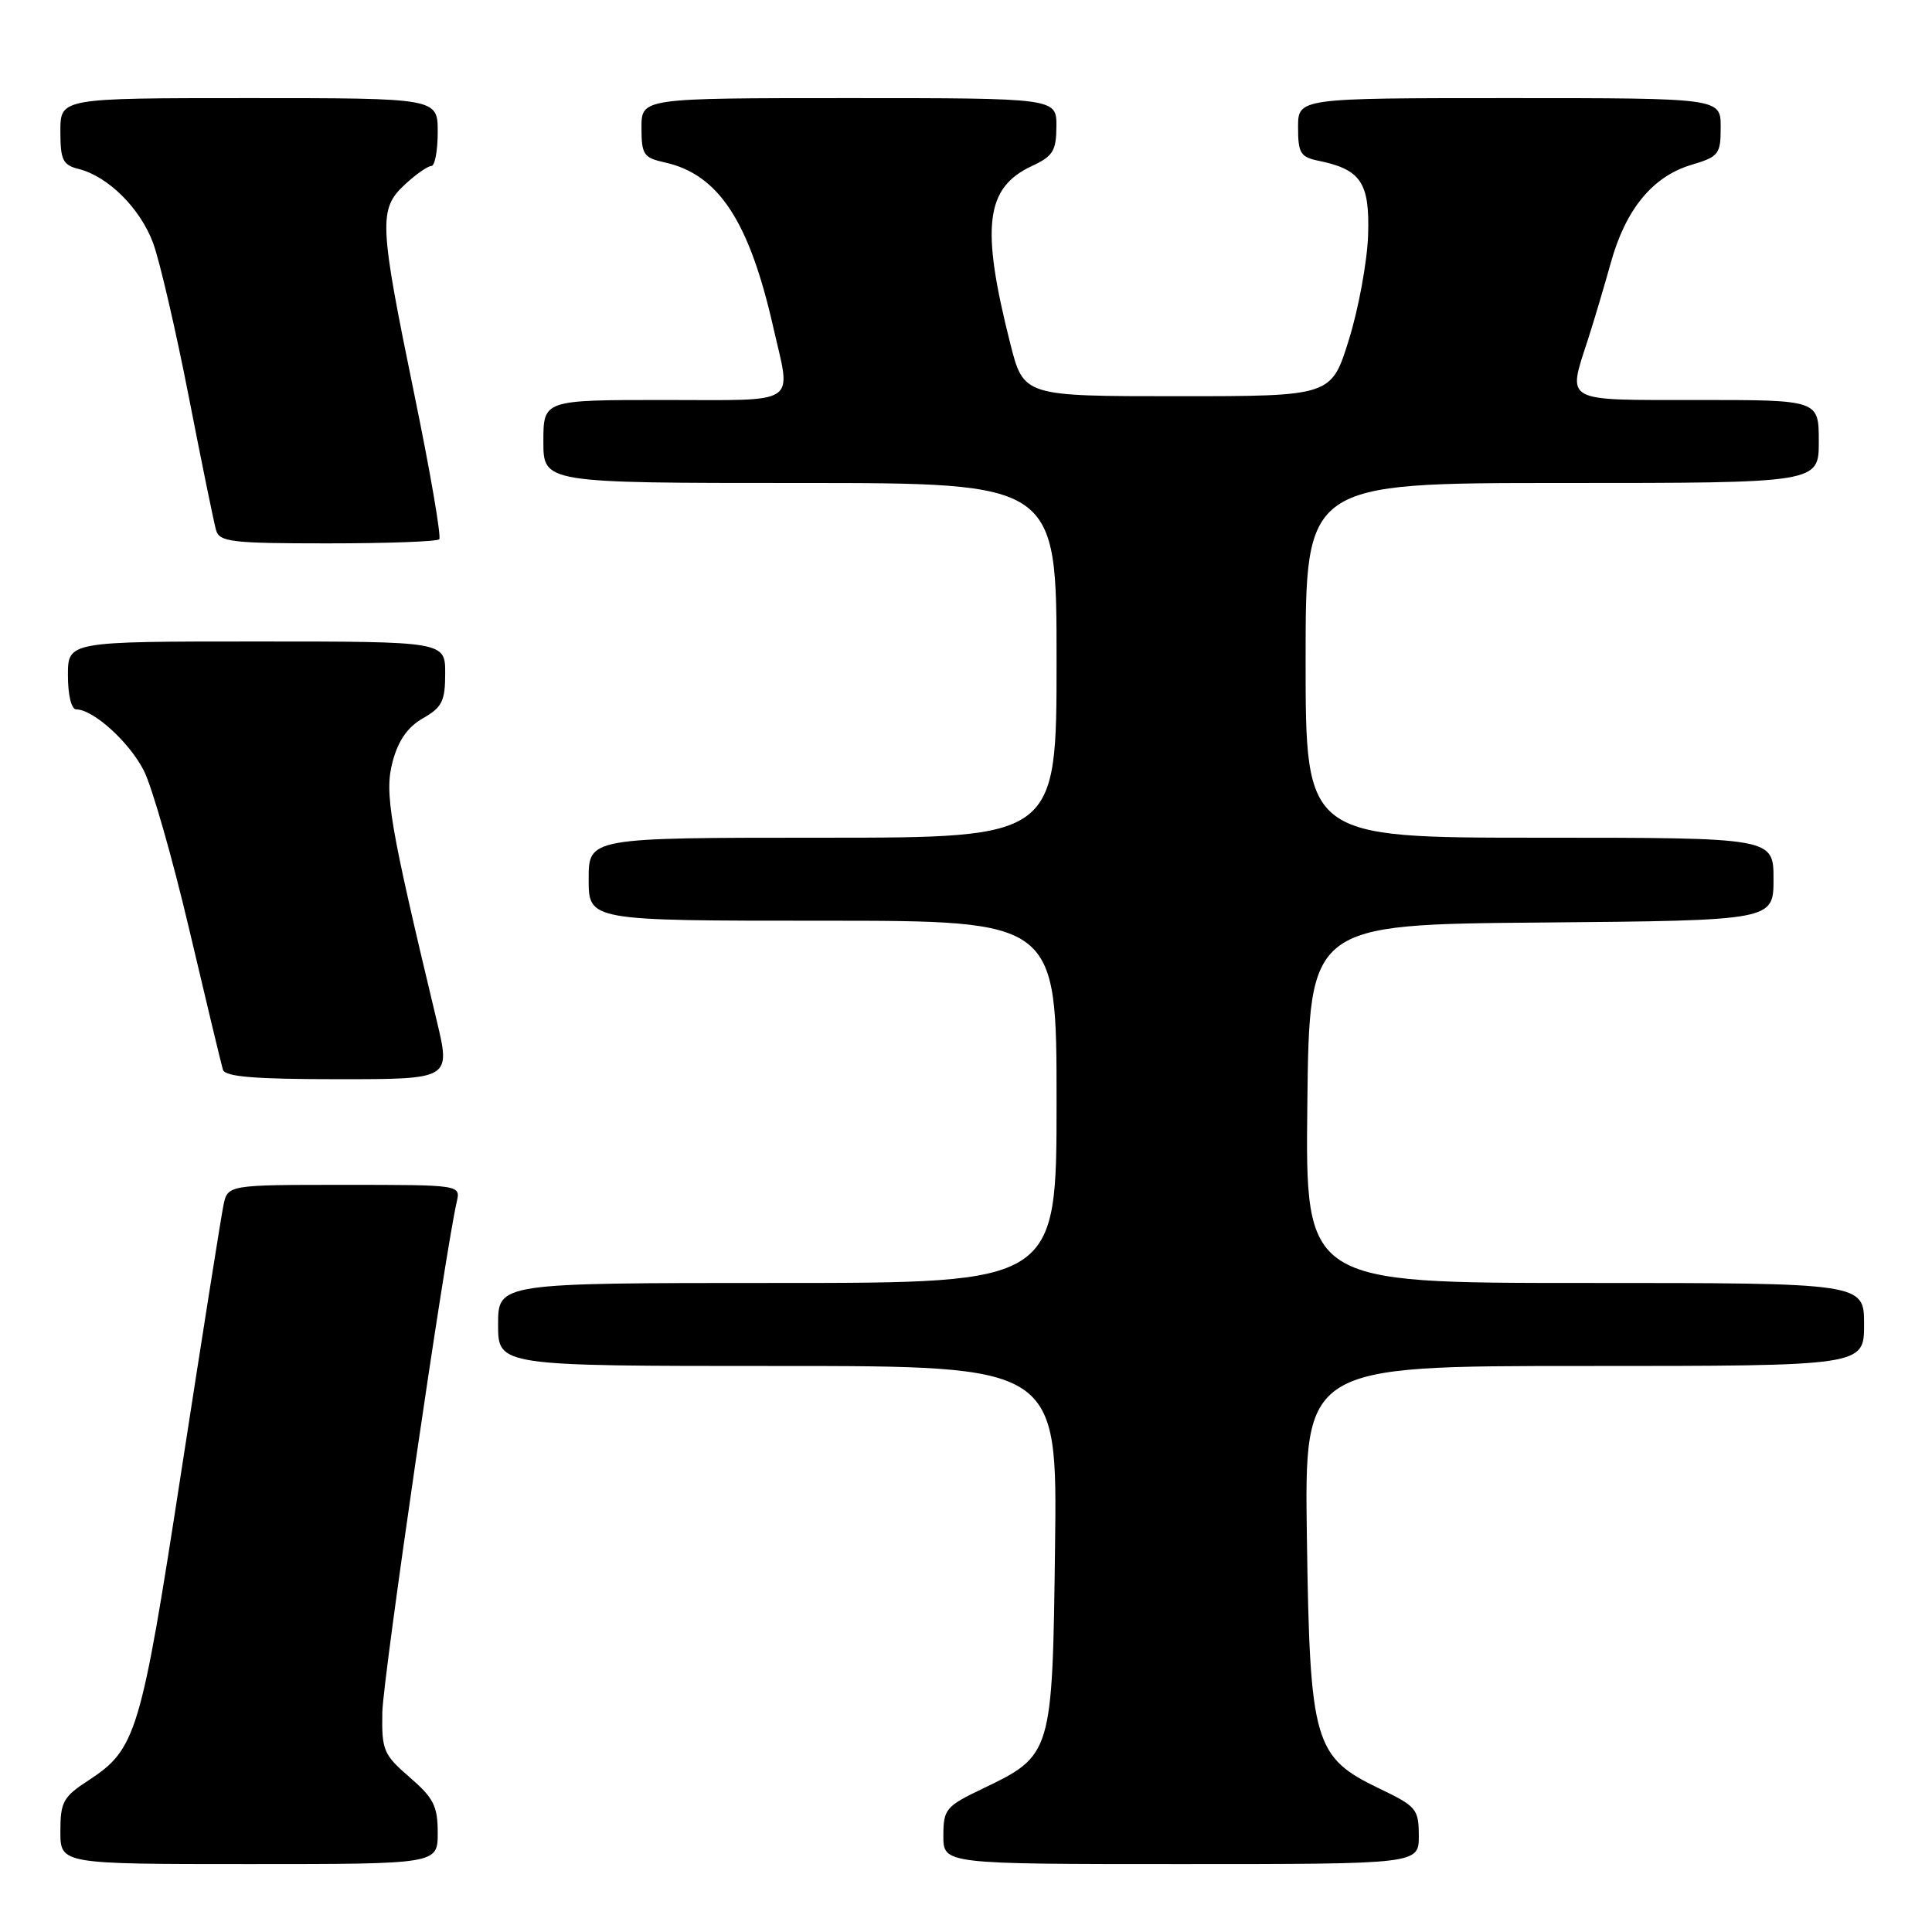 <?xml version="1.0" encoding="UTF-8" standalone="no"?>
<!DOCTYPE svg PUBLIC "-//W3C//DTD SVG 1.1//EN" "http://www.w3.org/Graphics/SVG/1.1/DTD/svg11.dtd" >
<svg xmlns="http://www.w3.org/2000/svg" xmlns:xlink="http://www.w3.org/1999/xlink" version="1.1" viewBox="0 0 256 256">
 <g >
 <path fill="currentColor"
d=" M 58.00 242.86 C 58.00 239.32 57.46 238.24 54.28 235.50 C 50.81 232.49 50.57 231.92 50.66 226.89 C 50.75 222.33 58.95 166.07 60.52 159.25 C 61.04 157.00 61.04 157.00 45.60 157.00 C 30.16 157.00 30.16 157.00 29.60 159.75 C 29.29 161.26 26.79 177.06 24.04 194.86 C 18.66 229.78 18.06 231.77 11.71 235.92 C 8.37 238.09 8.00 238.77 8.00 242.67 C 8.00 247.00 8.00 247.00 33.00 247.00 C 58.00 247.00 58.00 247.00 58.00 242.86 Z  M 188.00 243.25 C 187.99 239.72 187.69 239.35 182.79 237.00 C 174.11 232.84 173.56 230.94 173.17 203.75 C 172.84 181.00 172.84 181.00 209.92 181.00 C 247.00 181.00 247.00 181.00 247.00 175.50 C 247.00 170.00 247.00 170.00 209.98 170.00 C 172.96 170.00 172.96 170.00 173.23 146.25 C 173.50 122.50 173.50 122.50 204.25 122.24 C 235.00 121.97 235.00 121.97 235.00 116.49 C 235.00 111.00 235.00 111.00 204.00 111.00 C 173.00 111.00 173.00 111.00 173.00 87.50 C 173.00 64.00 173.00 64.00 207.00 64.00 C 241.00 64.00 241.00 64.00 241.00 58.50 C 241.00 53.00 241.00 53.00 225.00 53.00 C 206.93 53.00 207.69 53.42 210.43 44.93 C 211.22 42.49 212.57 37.94 213.44 34.82 C 215.40 27.74 218.98 23.39 224.07 21.86 C 227.76 20.76 228.00 20.45 228.00 16.84 C 228.00 13.00 228.00 13.00 200.00 13.00 C 172.00 13.00 172.00 13.00 172.00 16.88 C 172.00 20.30 172.32 20.82 174.75 21.31 C 180.34 22.46 181.51 24.22 181.28 31.17 C 181.16 34.65 180.02 40.88 178.74 45.00 C 176.41 52.50 176.41 52.50 156.02 52.50 C 135.63 52.50 135.63 52.50 133.86 45.50 C 129.94 30.01 130.57 24.87 136.73 22.00 C 139.52 20.70 139.96 19.99 139.98 16.75 C 140.00 13.00 140.00 13.00 112.50 13.00 C 85.00 13.00 85.00 13.00 85.00 16.92 C 85.00 20.48 85.28 20.90 88.07 21.52 C 95.18 23.08 99.26 29.25 102.45 43.31 C 104.85 53.88 106.17 53.00 88.00 53.00 C 72.00 53.00 72.00 53.00 72.00 58.50 C 72.00 64.00 72.00 64.00 106.00 64.00 C 140.00 64.00 140.00 64.00 140.00 87.50 C 140.00 111.00 140.00 111.00 109.00 111.00 C 78.00 111.00 78.00 111.00 78.00 116.50 C 78.00 122.00 78.00 122.00 109.00 122.00 C 140.00 122.00 140.00 122.00 140.00 146.00 C 140.00 170.00 140.00 170.00 103.00 170.00 C 66.00 170.00 66.00 170.00 66.00 175.50 C 66.00 181.00 66.00 181.00 103.05 181.00 C 140.10 181.00 140.10 181.00 139.80 204.93 C 139.45 232.47 139.42 232.58 130.22 237.00 C 125.31 239.35 125.01 239.72 125.00 243.25 C 125.00 247.00 125.00 247.00 156.50 247.00 C 188.00 247.00 188.00 247.00 188.00 243.25 Z  M 57.87 135.25 C 51.58 109.02 50.91 105.06 52.03 100.90 C 52.78 98.10 54.03 96.32 56.05 95.17 C 58.57 93.73 58.99 92.90 58.99 89.25 C 59.00 85.00 59.00 85.00 34.00 85.00 C 9.00 85.00 9.00 85.00 9.00 89.50 C 9.00 92.10 9.46 94.00 10.10 94.00 C 12.35 94.00 17.11 98.30 19.05 102.09 C 20.15 104.25 22.87 113.78 25.10 123.26 C 27.33 132.74 29.33 141.06 29.54 141.75 C 29.84 142.68 33.79 143.00 44.83 143.00 C 59.72 143.00 59.72 143.00 57.87 135.25 Z  M 58.20 71.46 C 58.50 71.17 57.01 62.50 54.89 52.21 C 50.23 29.55 50.15 27.70 53.65 24.45 C 55.10 23.10 56.68 22.00 57.15 22.00 C 57.62 22.00 58.00 19.98 58.00 17.50 C 58.00 13.00 58.00 13.00 33.00 13.00 C 8.00 13.00 8.00 13.00 8.00 17.39 C 8.00 21.20 8.32 21.86 10.42 22.39 C 14.33 23.37 18.58 27.60 20.29 32.21 C 21.16 34.57 23.28 43.70 25.00 52.50 C 26.72 61.30 28.35 69.29 28.63 70.25 C 29.08 71.81 30.67 72.00 43.40 72.00 C 51.25 72.00 57.91 71.76 58.20 71.46 Z "/>
</g>
</svg>